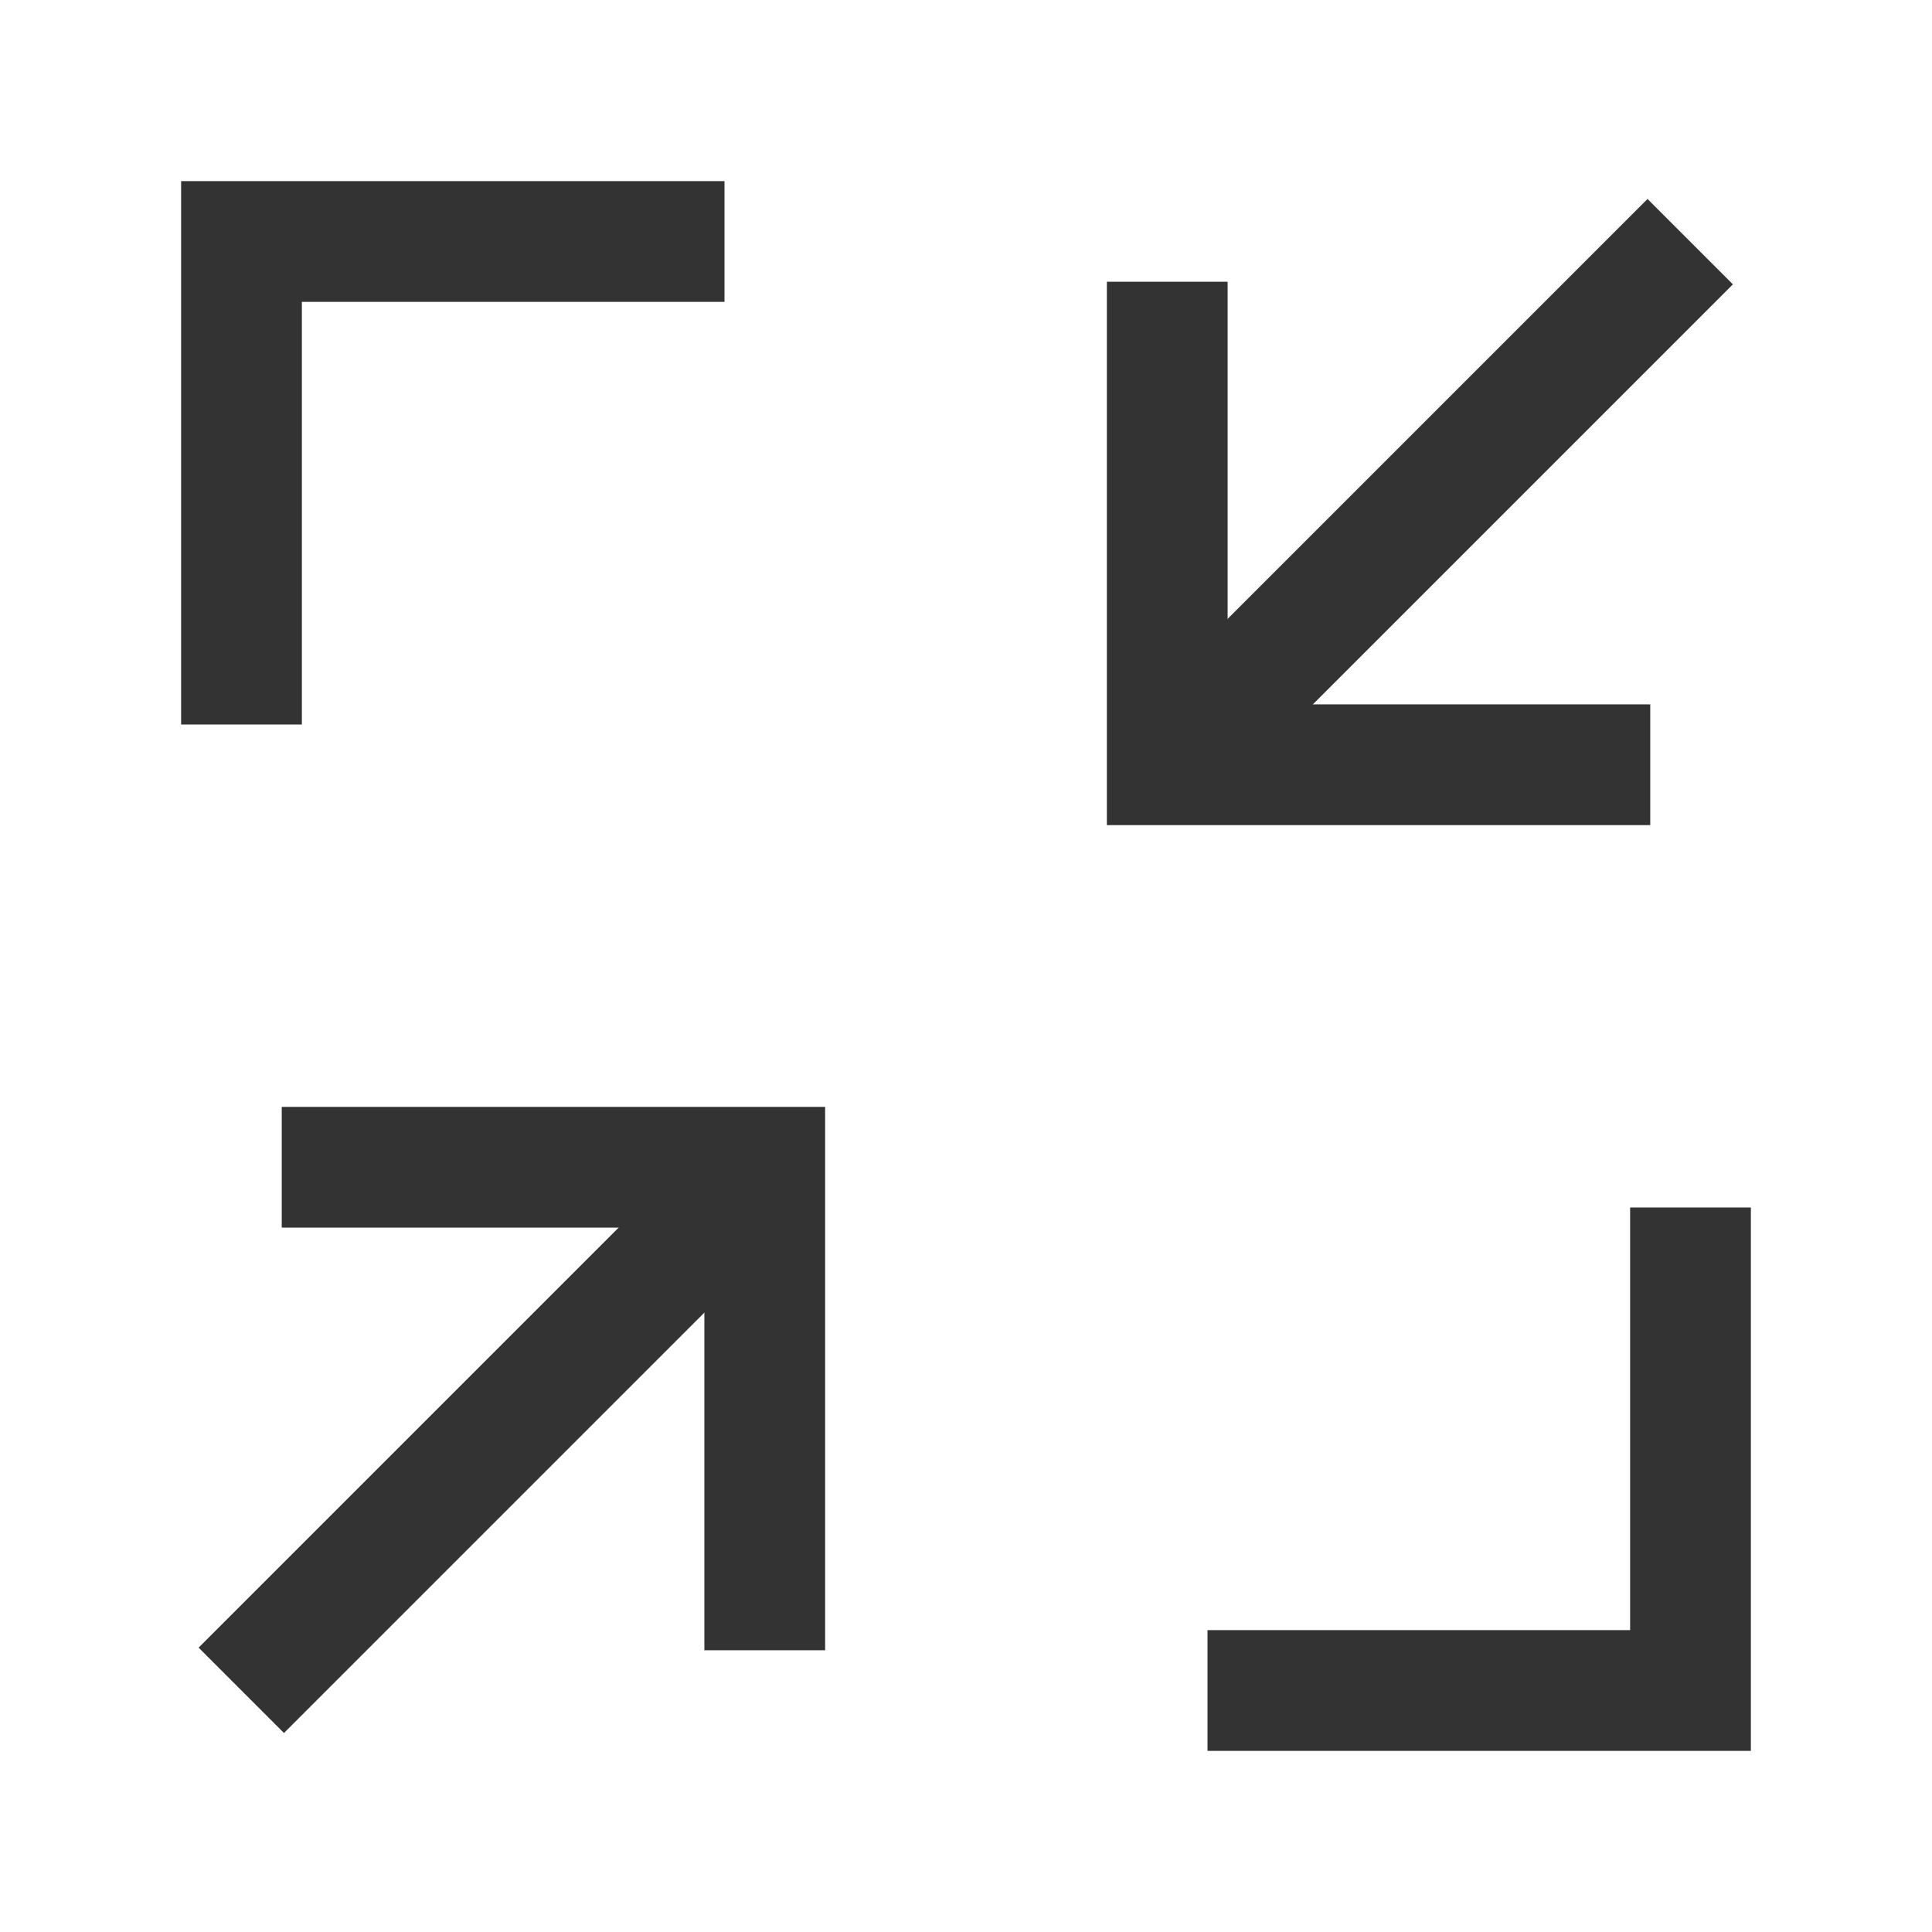 <?xml version="1.0" encoding="iso-8859-1"?>
<svg version="1.1" id="&#x56FE;&#x5C42;_1" xmlns="http://www.w3.org/2000/svg" xmlns:xlink="http://www.w3.org/1999/xlink" x="0px"
	 y="0px" viewBox="0 0 24 24" style="enable-background:new 0 0 24 24;" xml:space="preserve">
<polygon style="fill:#333333;" points="20.5,10.25 13.75,10.25 13.75,3.5 15.25,3.5 15.25,8.75 20.5,8.75 "/>
<polygon style="fill:#333333;" points="3.75,9 2.25,9 2.25,2.25 9,2.25 9,3.75 3.75,3.75 "/>
<polygon style="fill:#333333;" points="21.75,21.75 15,21.75 15,20.25 20.25,20.25 20.25,15 21.75,15 "/>
<polygon style="fill:#333333;" points="10.25,20.5 8.75,20.5 8.75,15.25 3.5,15.25 3.5,13.75 10.25,13.75 "/>
<rect x="13.154" y="5.5" transform="matrix(0.707 -0.707 0.707 0.707 0.779 14.382)" style="fill:#333333;" width="9.192" height="1.5"/>
<rect x="1.654" y="17" transform="matrix(0.707 -0.707 0.707 0.707 -10.721 9.618)" style="fill:#333333;" width="9.192" height="1.5"/>
</svg>






